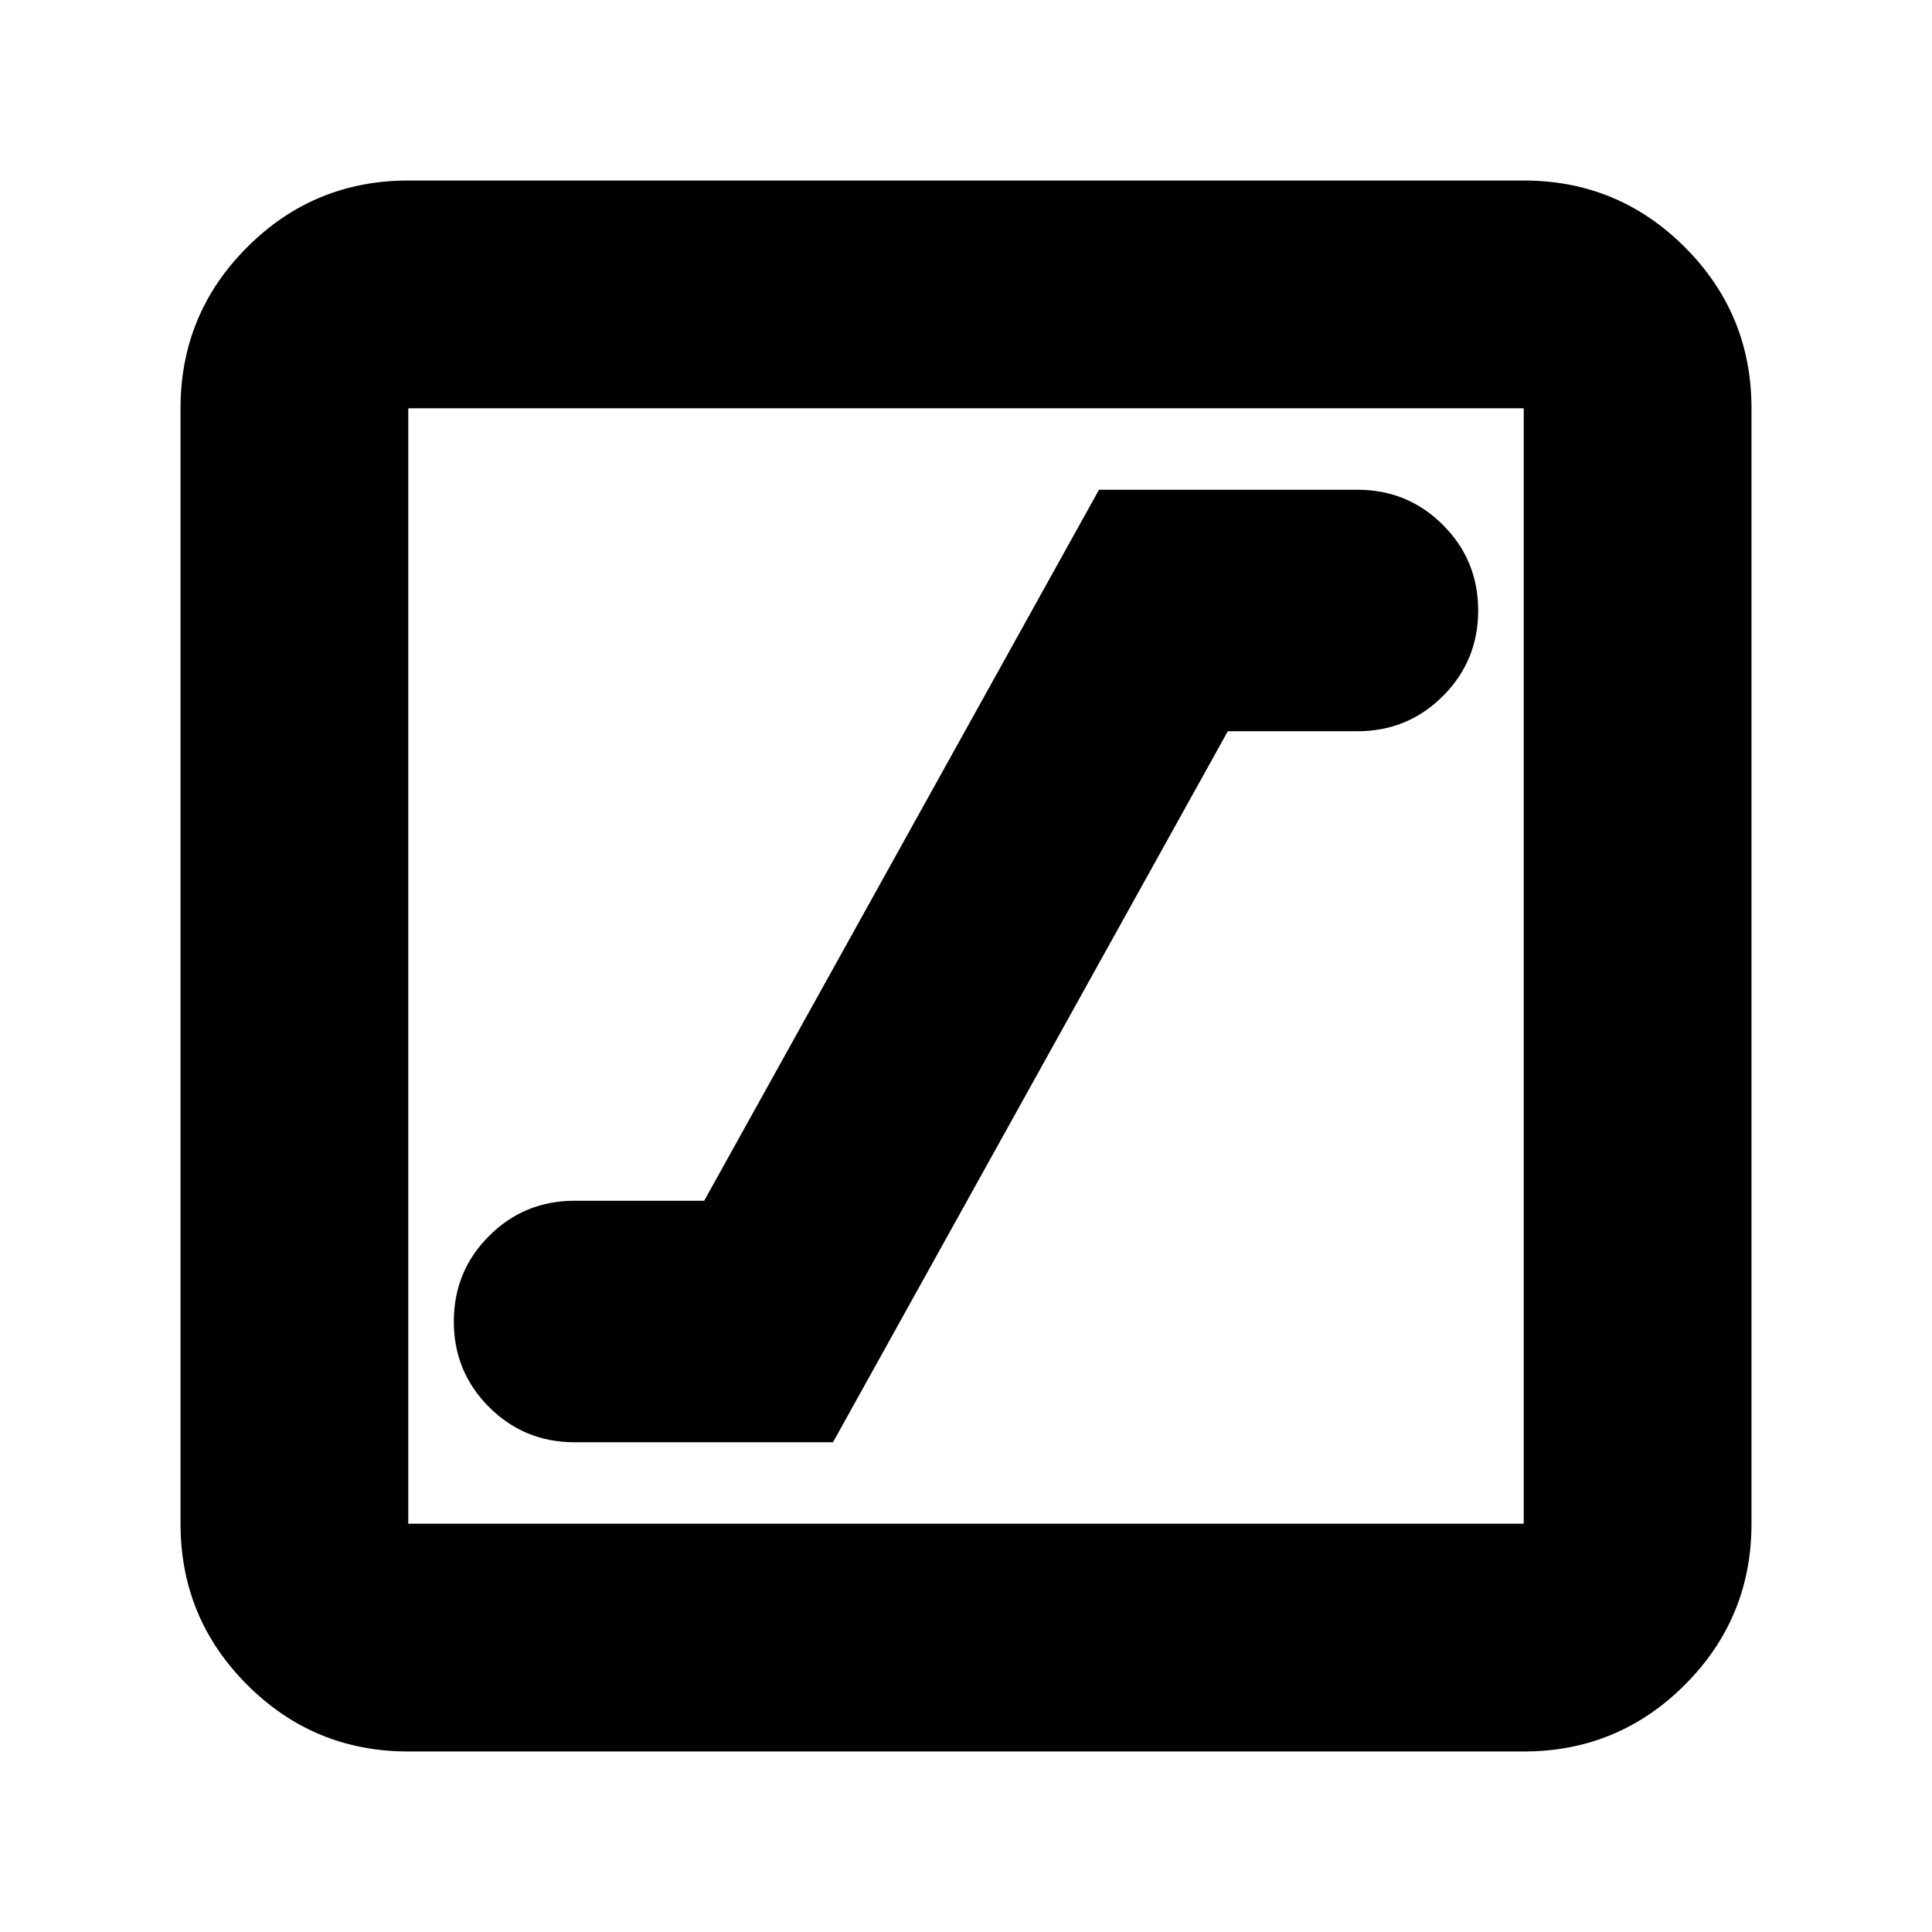 <svg xmlns="http://www.w3.org/2000/svg" height="24" viewBox="0 -960 960 960" width="24"><path d="M285.5-243.35h128.41l196.18-353.3h64.41q25 0 42.5-17.5t17.5-42.5q0-25-17.5-42.5t-42.5-17.5H546.09l-196.18 353.3H285.5q-25 0-42.5 17.5t-17.5 42.5q0 25 17.5 42.5t42.5 17.5ZM202.87-89.7q-46.93 0-80.05-33.12T89.7-202.87v-554.26q0-46.93 33.12-80.05t80.05-33.12h554.26q46.93 0 80.05 33.12t33.12 80.05v554.26q0 46.93-33.12 80.05T757.13-89.7H202.87Zm0-113.17h554.26v-554.26H202.87v554.26Zm0-554.26v554.26-554.26Z"/></svg>